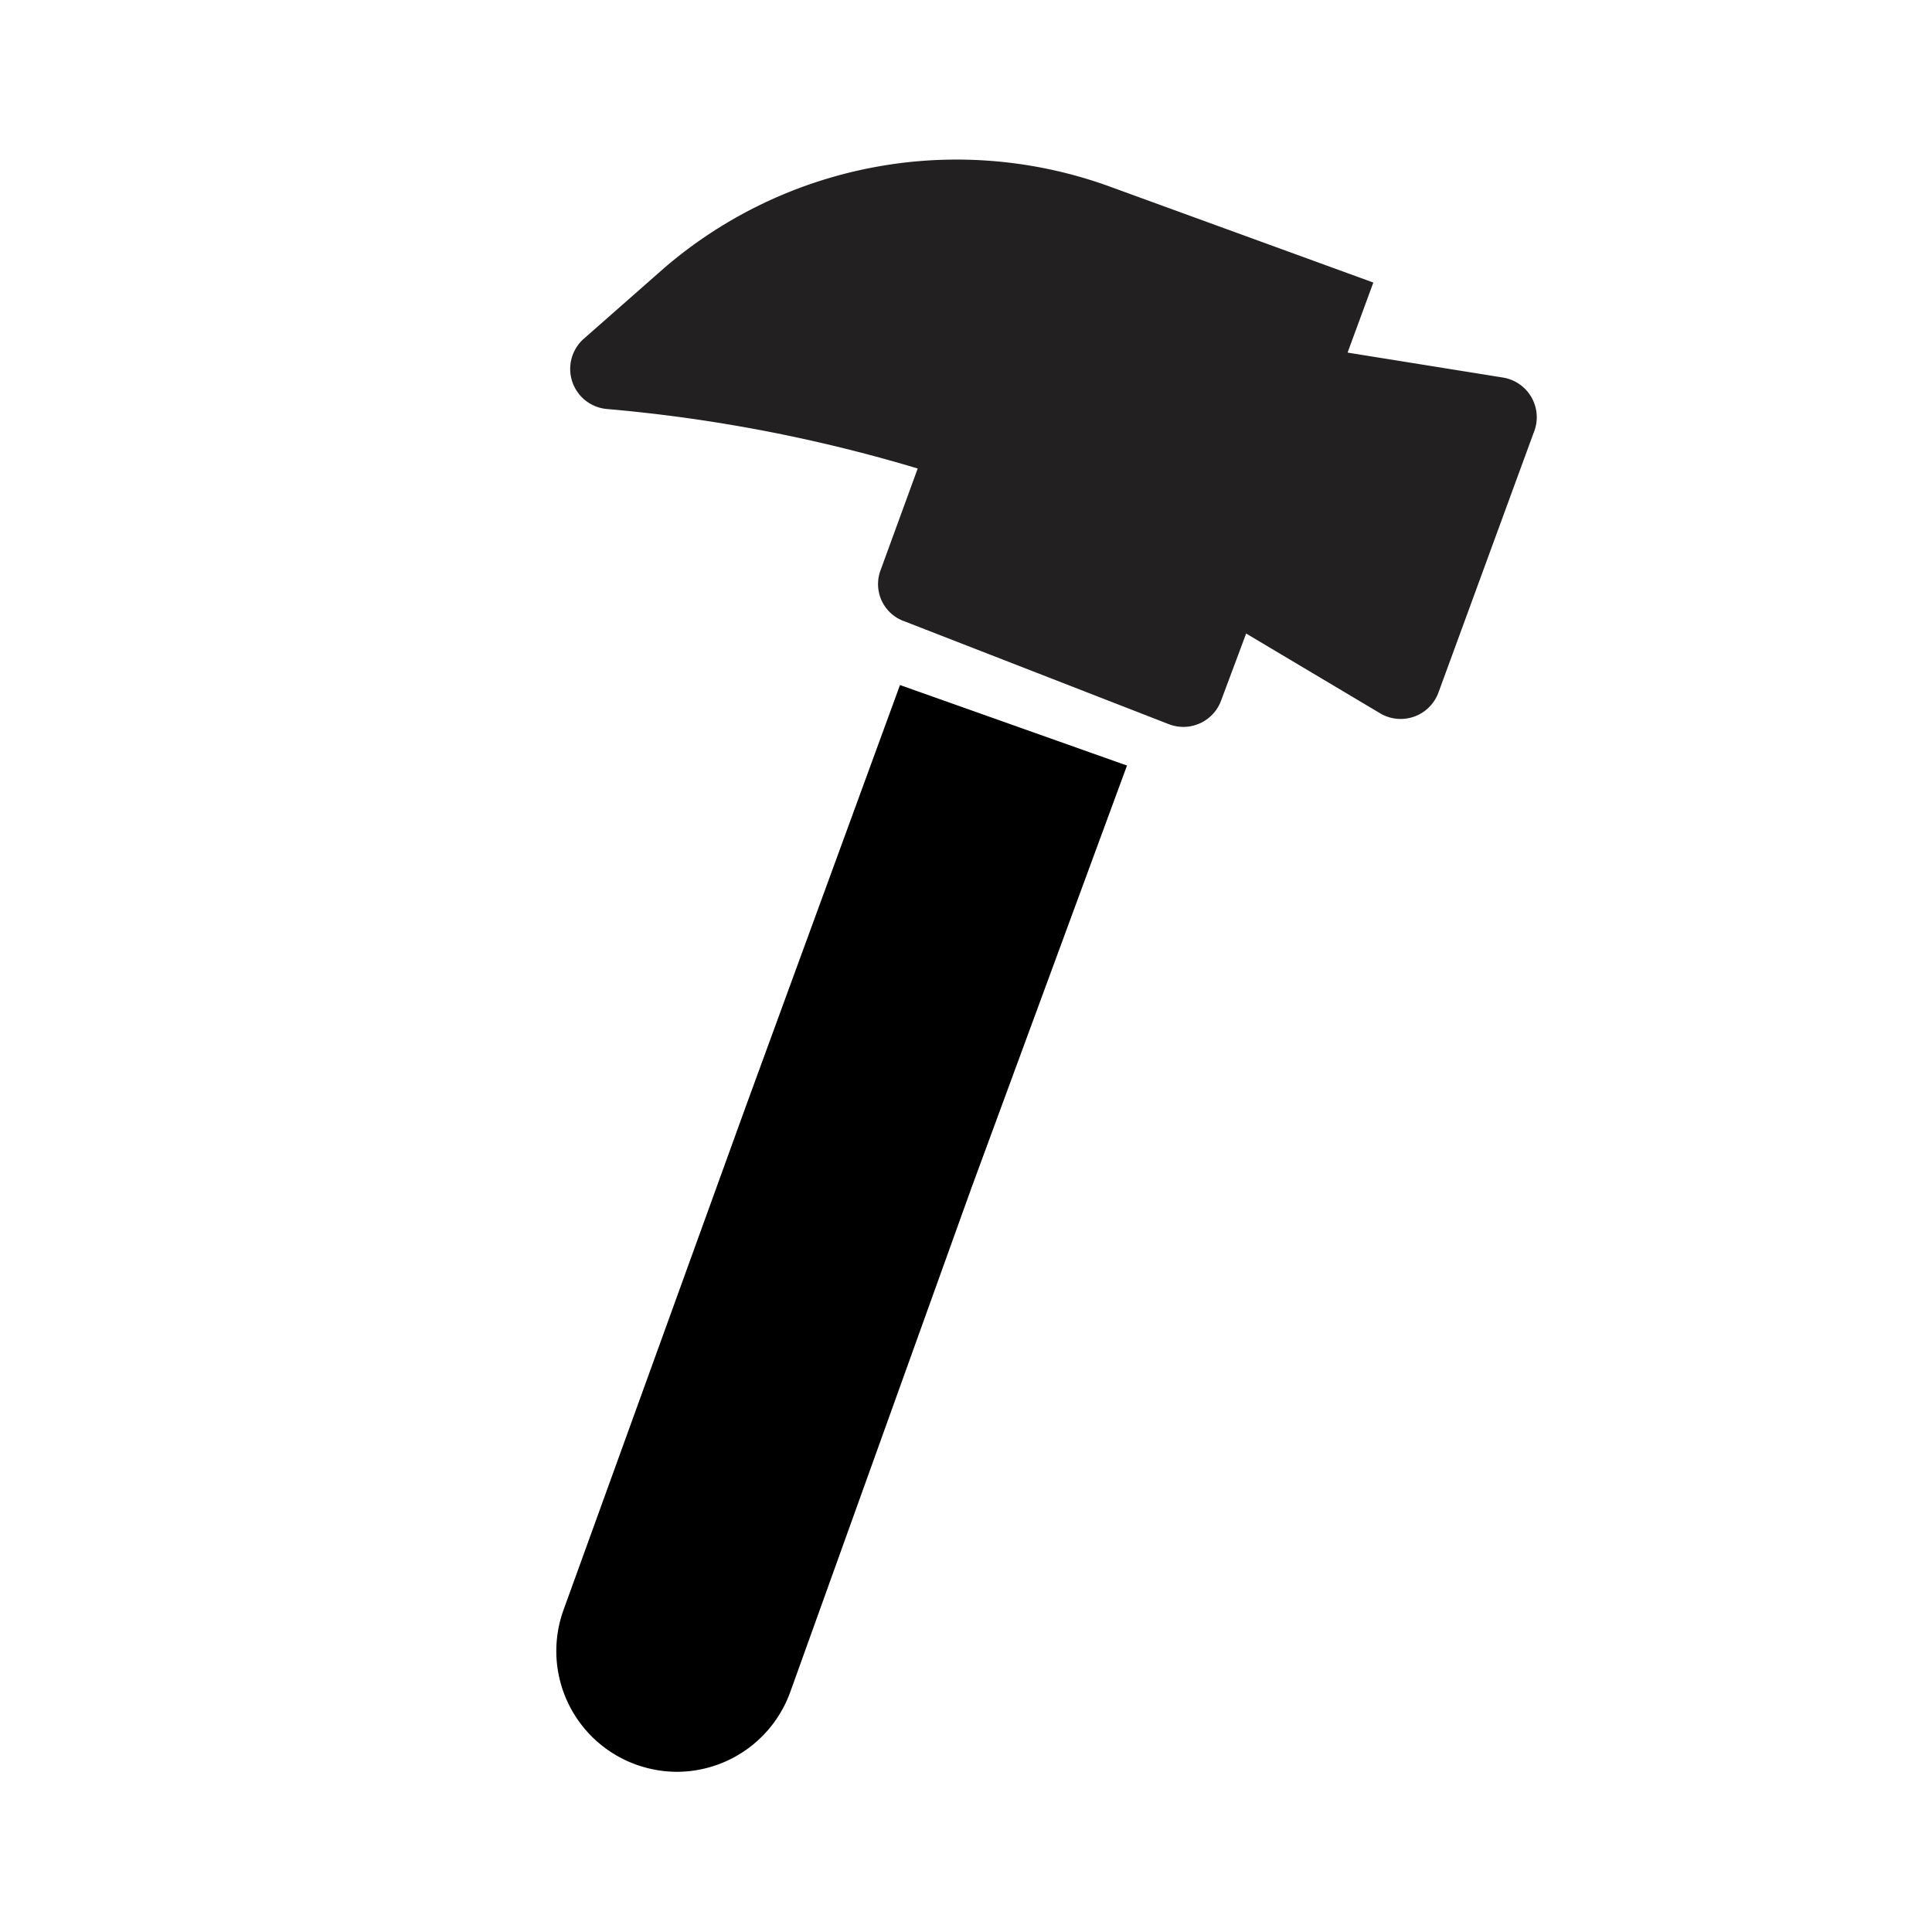 <svg xmlns="http://www.w3.org/2000/svg" viewBox="0 0 24 24"><path fill="#222020" d="M18.67 4.69l-1.93-.31.32-.87-3.24-1.18a5.57 5.57 0 0 0-5.57 1l-1 .88a.5.5 0 0 0 .28.87 19.16 19.16 0 0 1 3.87.74l-.46 1.26a.49.49 0 0 0 .3.64L14.53 9a.5.5 0 0 0 .64-.3l.31-.83 1.68 1a.5.5 0 0 0 .71-.27l1.18-3.22a.5.5 0 0 0-.38-.69z"/><path d="M9.27 13.73L7 20a1.5 1.5 0 0 0 .9 1.92 1.52 1.52 0 0 0 .51.09 1.5 1.5 0 0 0 1.41-1l2.25-6.26L14 9.51l-2.82-1z"/></svg>